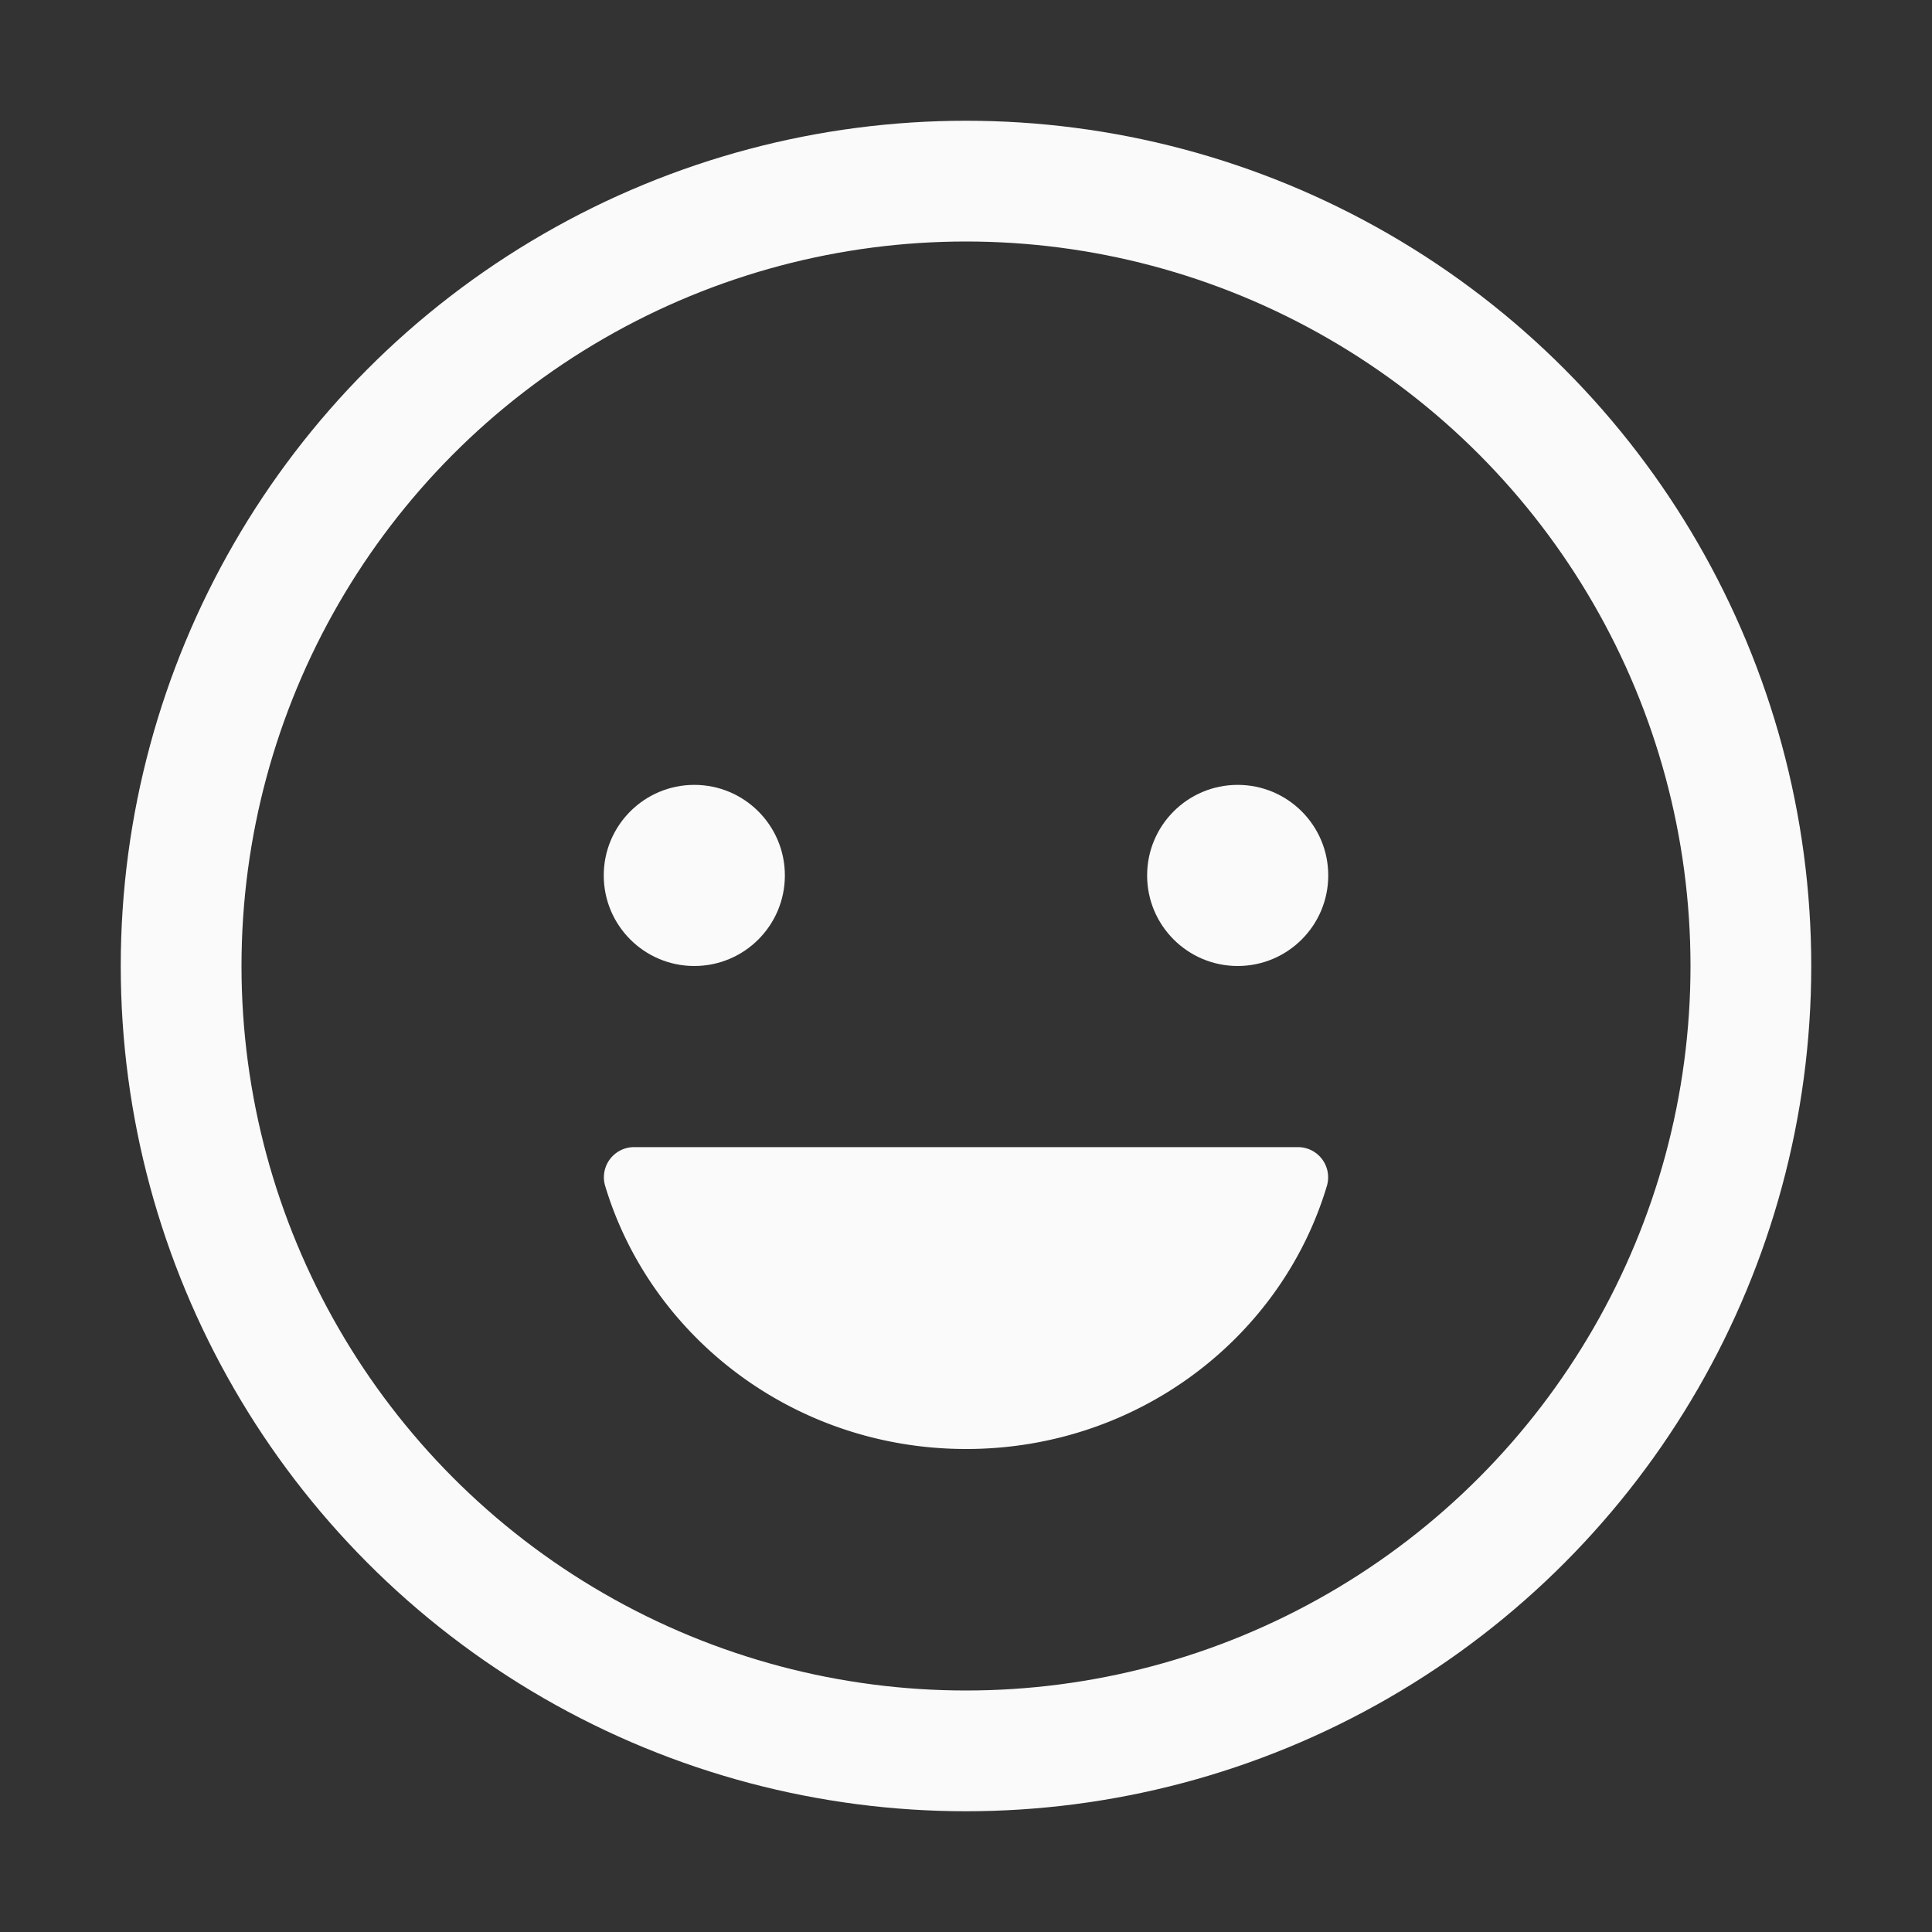 <svg xmlns="http://www.w3.org/2000/svg" class="ionicon" viewBox="0 0 512 512"><rect x="0" y="0" width="512" height="512" fill="#333333" stroke="none"/><circle cx="184" cy="232" r="24" fill="#fafafa"/><path d="M256.05 384c-45.42 0-83.62-29.53-95.71-69.83a8 8 0 017.82-10.17h175.69a8 8 0 017.82 10.17c-11.99 40.3-50.2 69.83-95.62 69.83z" fill="#fafafa"/><circle cx="328" cy="232" r="24" fill="#fafafa"/><circle cx="256" cy="256" r="208" fill="none" stroke="#fafafa" stroke-miterlimit="10" stroke-width="32"/></svg>